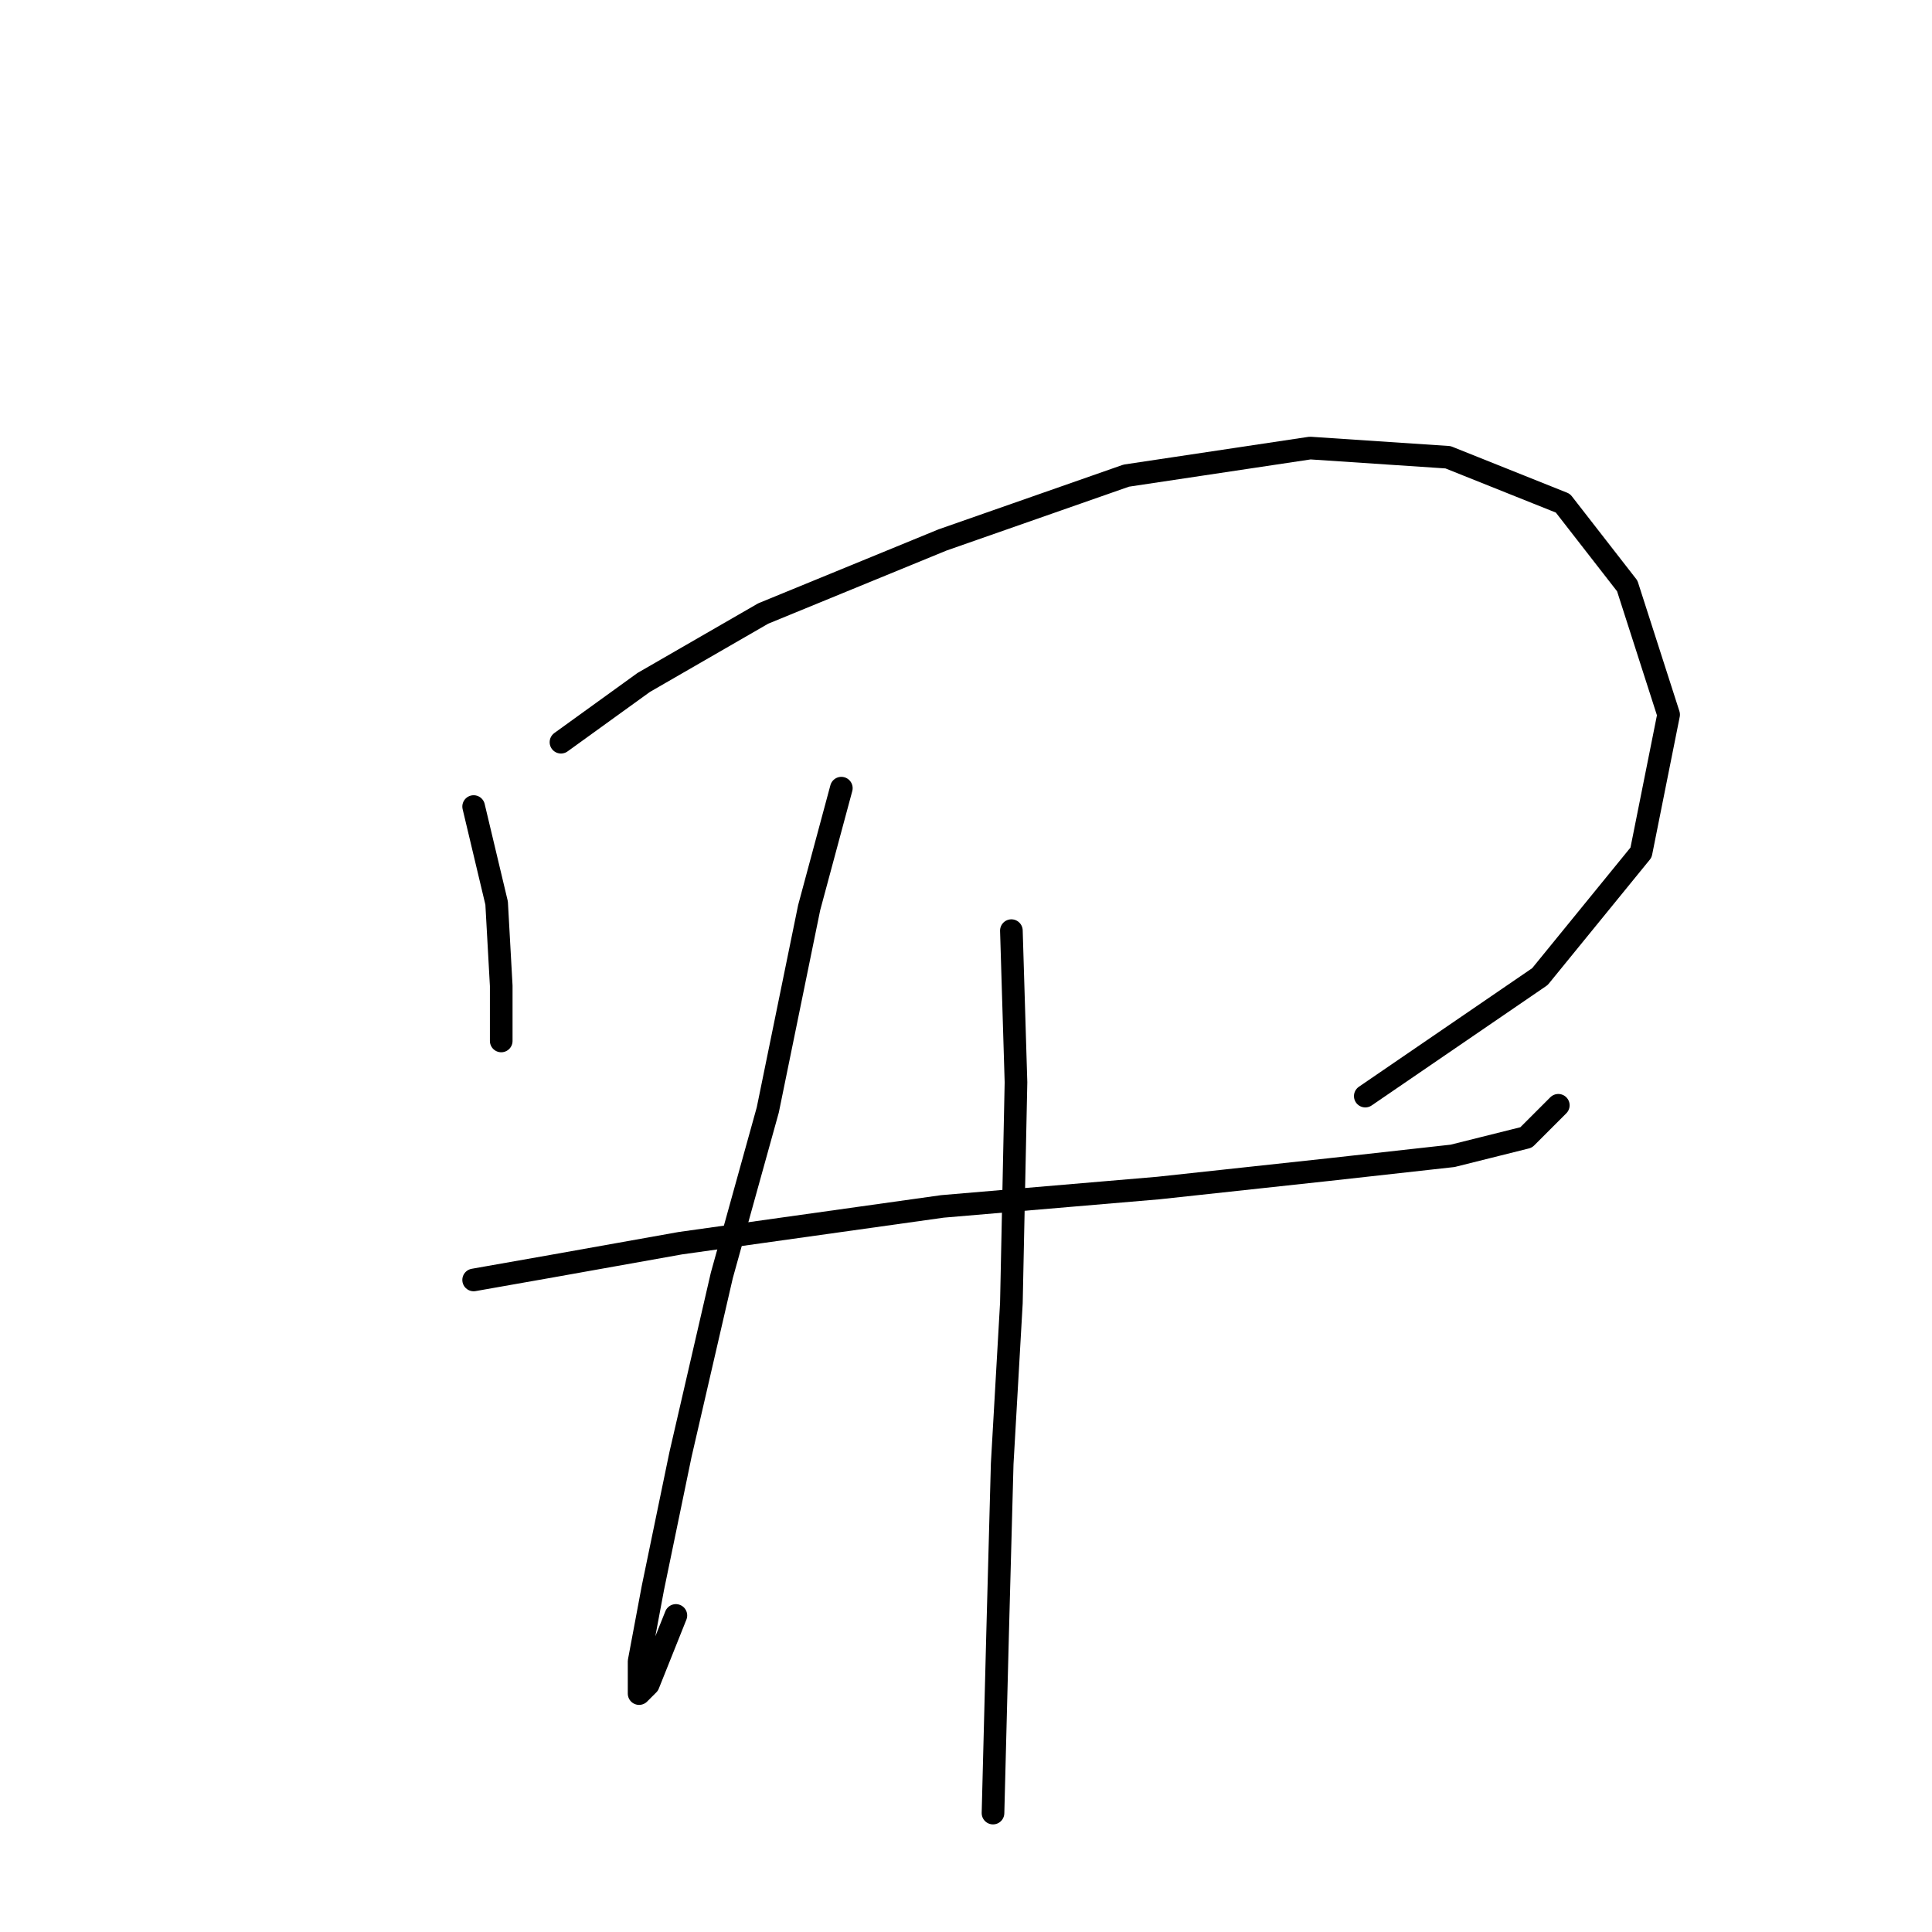 <?xml version="1.0" standalone="no"?>
    <svg width="256" height="256" xmlns="http://www.w3.org/2000/svg" version="1.1">
    <polyline stroke="black" stroke-width="3" stroke-linecap="round" fill="transparent" stroke-linejoin="round" points="62.761 106.872 65.806 119.661 66.415 130.623 66.415 137.931 66.415 137.931 " />
        <polyline stroke="black" stroke-width="3" stroke-linecap="round" fill="transparent" stroke-linejoin="round" points="74.332 98.346 85.294 90.429 101.128 81.294 124.879 71.55 149.239 63.024 173.599 59.37 191.868 60.588 207.093 66.678 215.619 77.64 221.1 94.692 217.446 112.962 204.048 129.405 180.907 145.239 180.907 145.239 " />
        <polyline stroke="black" stroke-width="3" stroke-linecap="round" fill="transparent" stroke-linejoin="round" points="62.761 169.599 73.114 167.772 90.166 164.727 124.879 159.855 153.502 157.419 176.035 154.983 192.477 153.156 202.221 150.72 206.484 146.457 206.484 146.457 " />
        <polyline stroke="black" stroke-width="3" stroke-linecap="round" fill="transparent" stroke-linejoin="round" points="111.481 104.436 107.218 120.27 101.737 147.066 95.647 168.99 90.166 192.74 86.512 210.401 84.685 220.145 84.685 224.408 85.903 223.19 89.557 214.055 89.557 214.055 " />
        <polyline stroke="black" stroke-width="3" stroke-linecap="round" fill="transparent" stroke-linejoin="round" points="134.014 123.315 134.623 143.412 134.014 172.644 132.796 193.958 132.187 216.491 131.578 240.242 131.578 240.242 " />
        </svg>